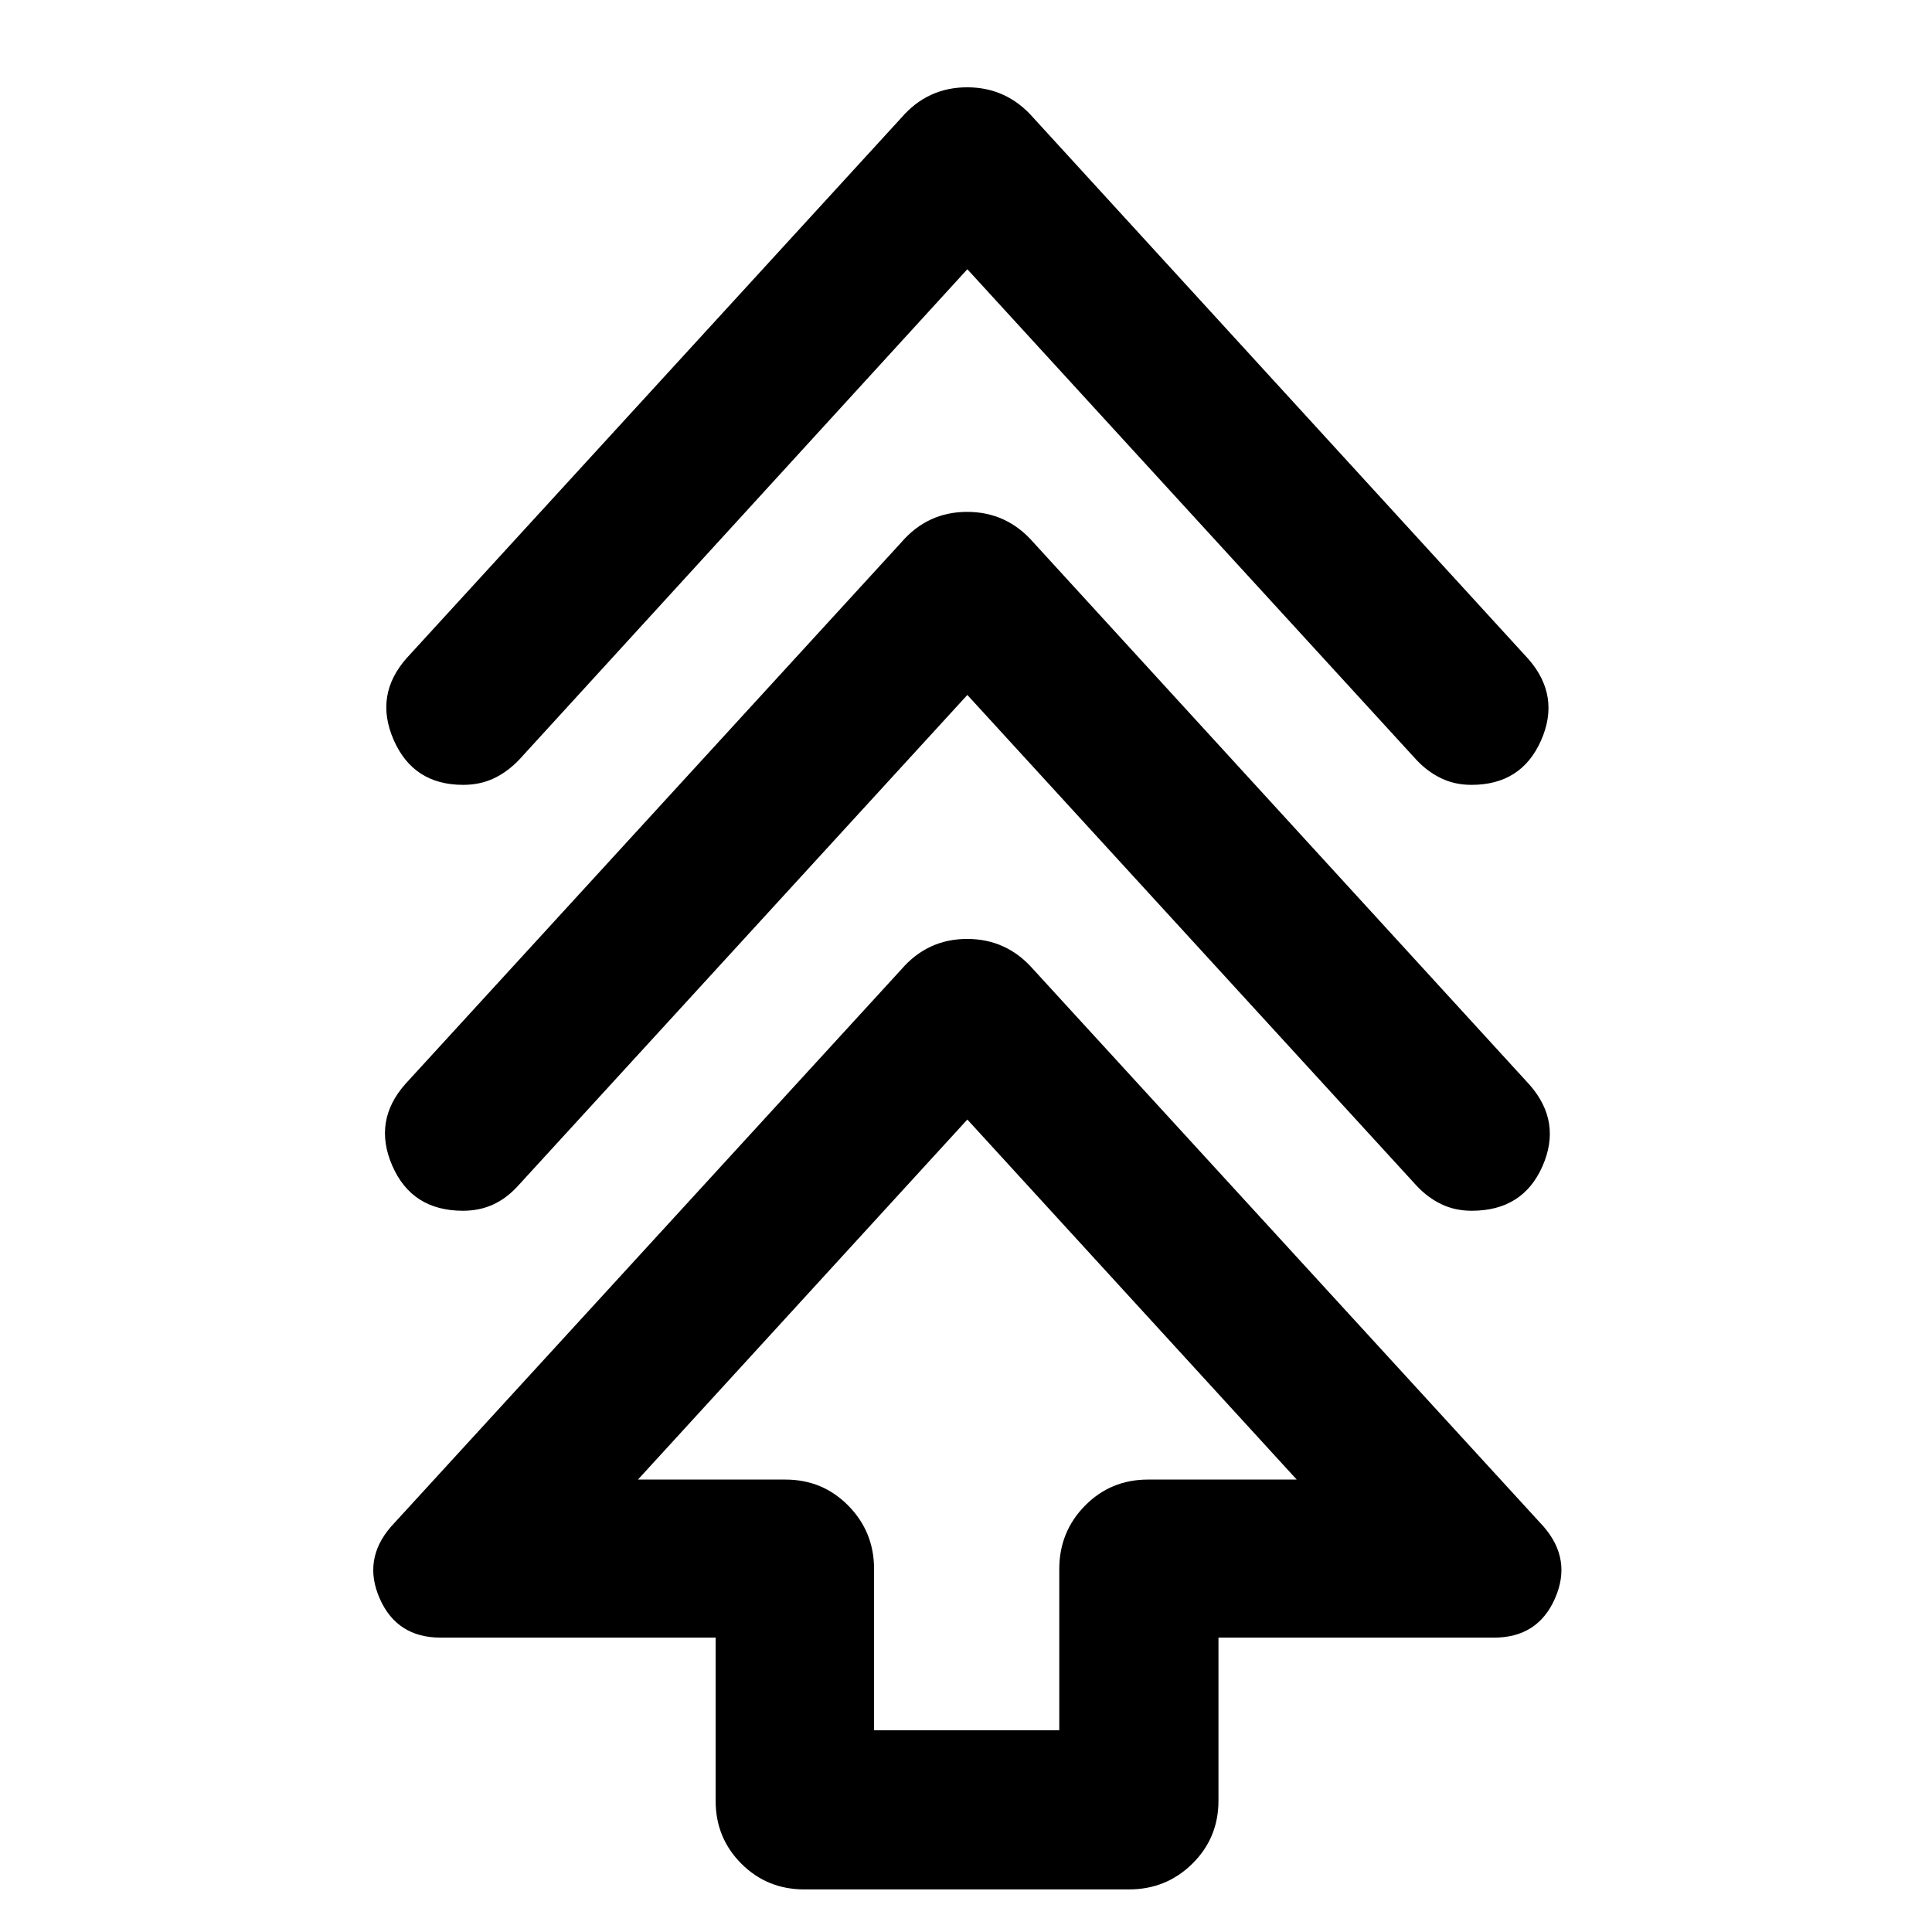 <svg xmlns="http://www.w3.org/2000/svg" height="40" viewBox="0 -960 960 960" width="40"><path d="M355.59-65.23v-81.04h-136.6q-21.76 0-30.31-19.43-8.55-19.43 5.65-35.76L447.9-478.35q13.03-15.1 32.68-15.1t32.85 15.1L767-201.46q14.2 16.33 5.65 35.76-8.55 19.43-30.3 19.43h-136.9v81.04q0 18.5-12.98 31.29Q579.5-21.16 561-21.16H399.67q-18.5 0-31.29-12.78-12.79-12.79-12.79-31.29Zm78.73-35.03h92.03v-80.1q0-18.5 12.78-31.48 12.79-12.97 31.29-12.97h73.91l-163.66-178.9L317-224.81h73.25q18.5 0 31.28 12.97 12.79 12.98 12.79 31.48v80.1Zm46.35-514.42L257.33-370.7q-5.52 6.09-12.27 9.21-6.76 3.11-15.03 3.11-25.33 0-35.09-22.35-9.77-22.36 6.55-40.72l246.41-269.1q13.03-15.1 32.68-15.1t32.85 15.1l246.79 269.77q15.94 18.36 6.18 40.38-9.77 22.02-35.09 22.02-8.28 0-15.03-3.23-6.76-3.23-12.28-9.09L480.67-614.68Zm0-211.54L257.81-582.33q-5.9 6.08-12.65 9.2-6.75 3.12-15.03 3.12-24.76 0-34.53-22.36-9.76-22.35 6.56-40.72L447.9-901.52q13.03-15.1 32.68-15.1t32.85 15.1l246.12 269.1q15.94 18.36 6.18 40.38-9.77 22.03-34.53 22.03-8.27 0-15.03-3.24-6.75-3.23-12.27-9.08L480.67-826.22Zm0 601.41Z"/></svg>